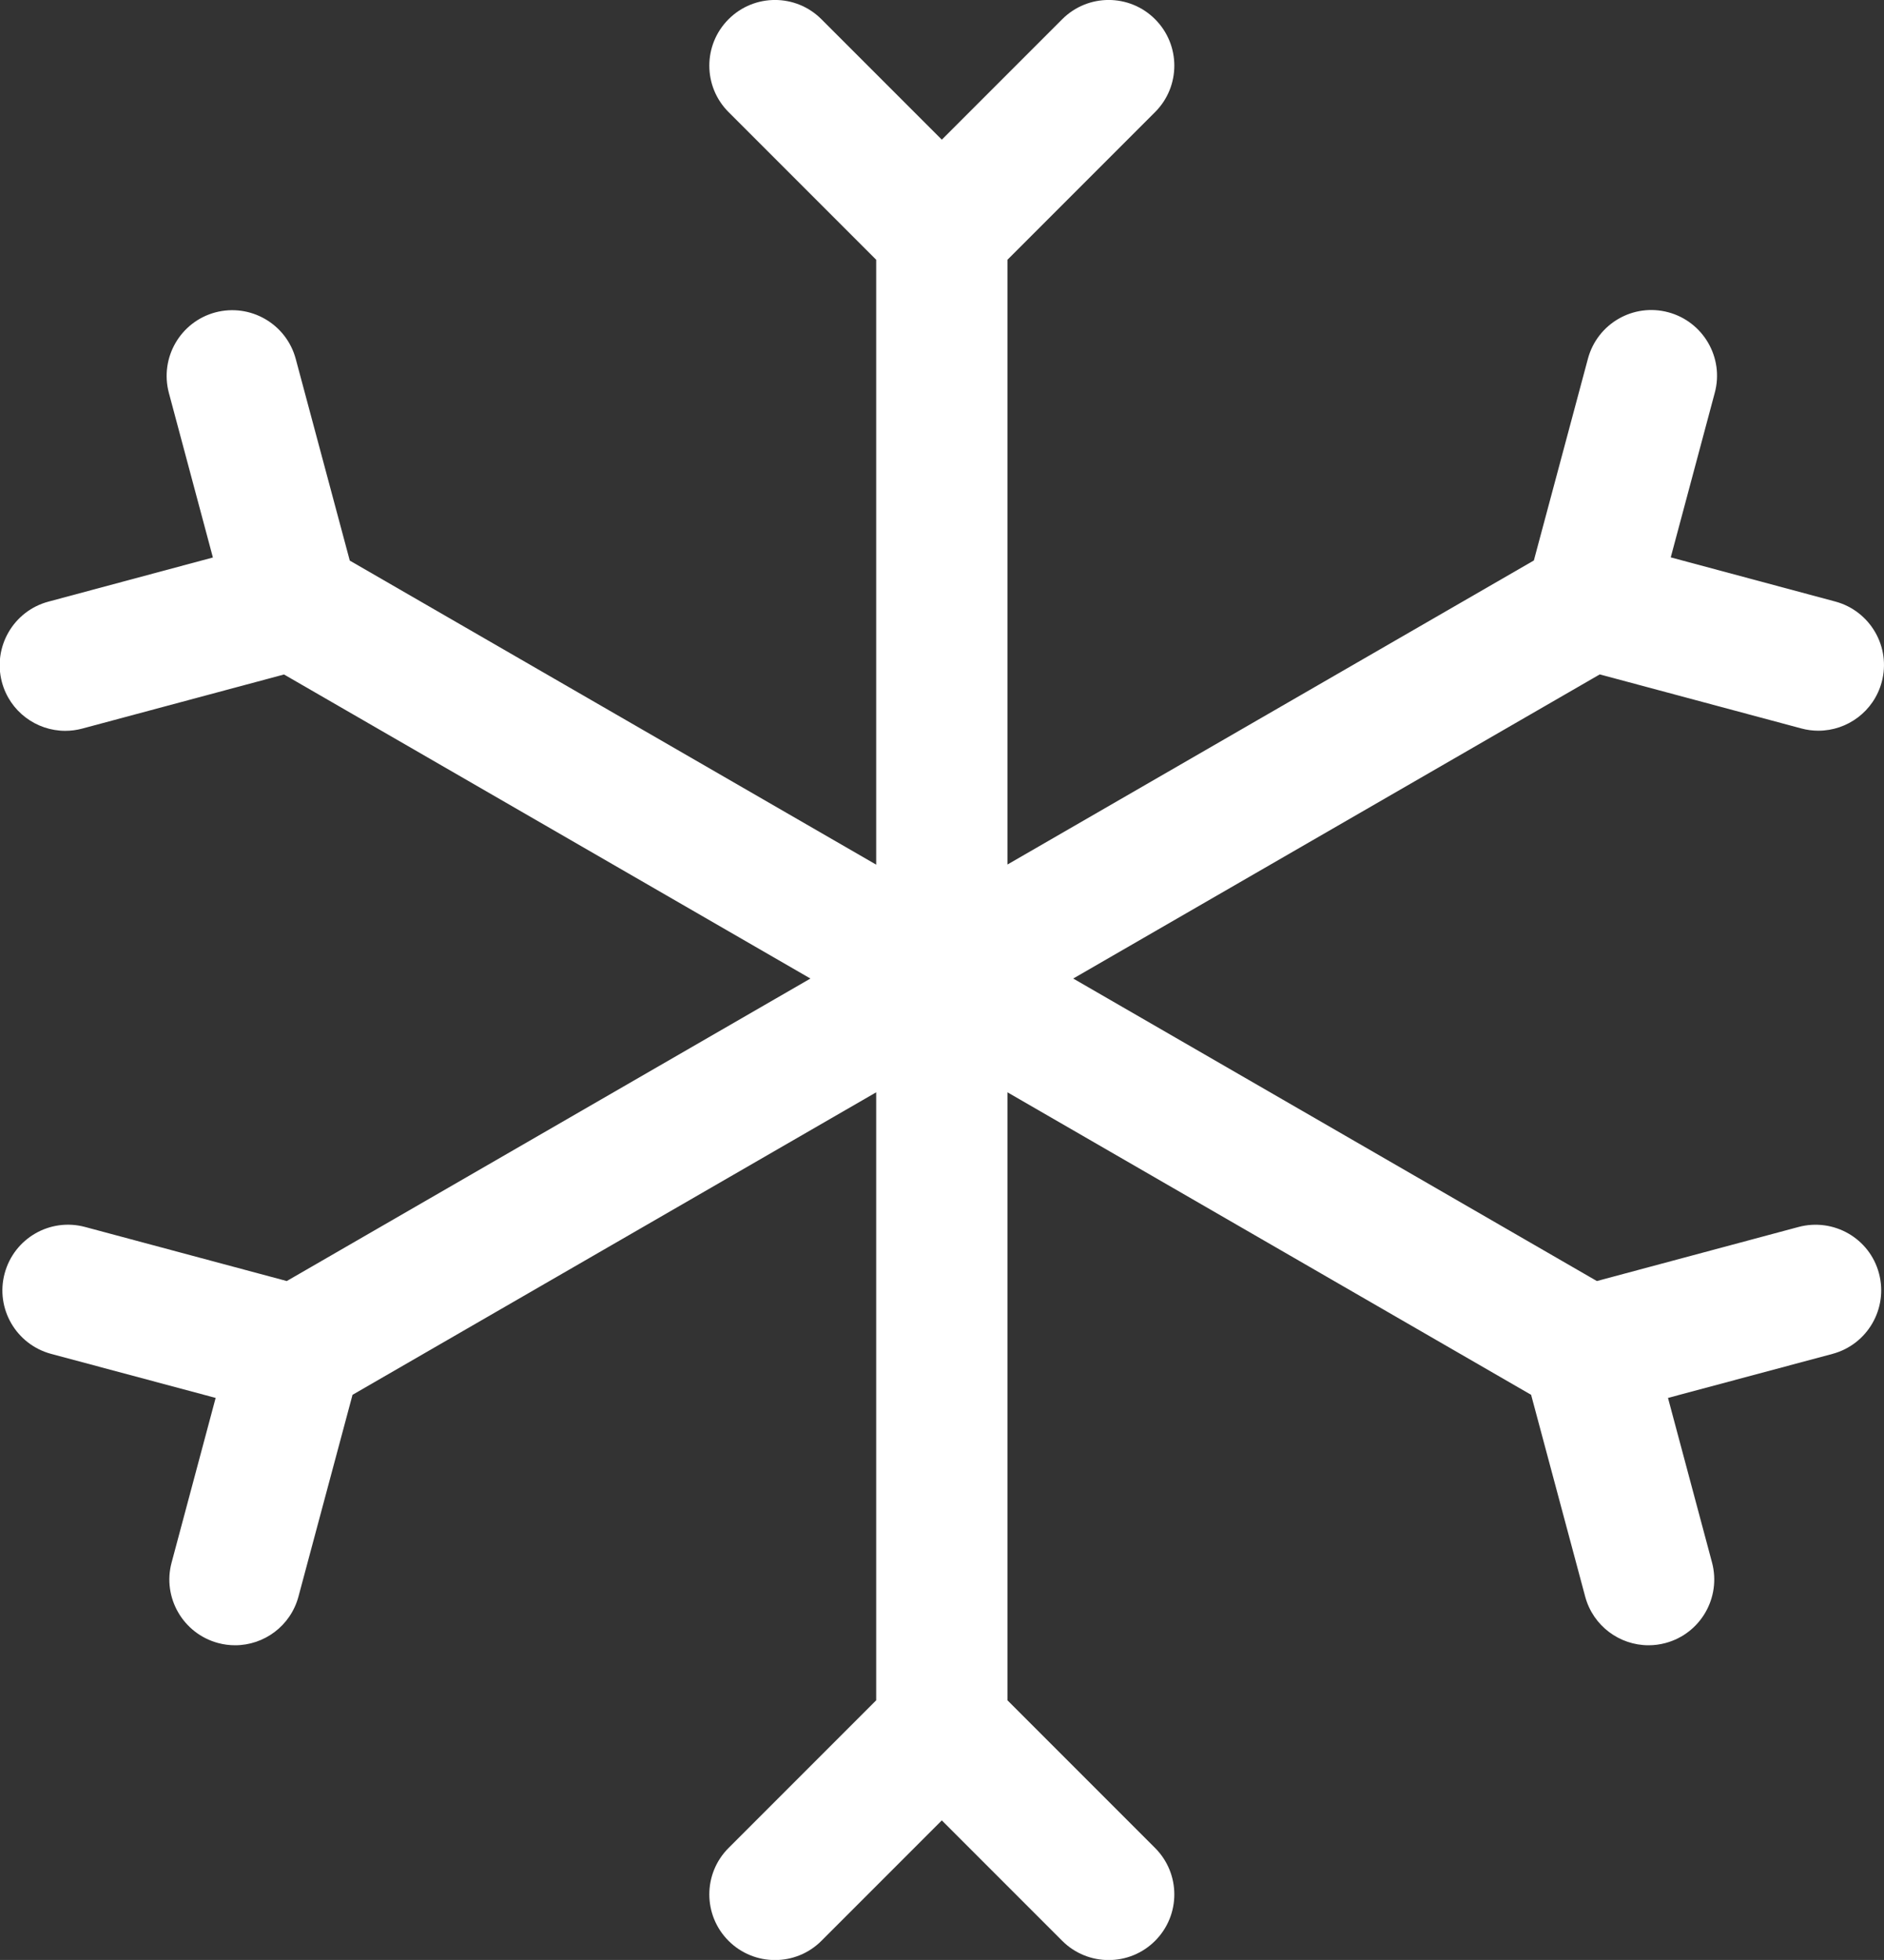 <?xml version="1.0" encoding="UTF-8"?>
<svg id="Capa_1" data-name="Capa 1" xmlns="http://www.w3.org/2000/svg" viewBox="0 0 157.87 164.18">
  <rect x="0" y="0" width="157.87" height="164.18" fill="#333333" stroke="none"/>
  <defs>
    <style>
      .cls-1 {
        fill: #ffff;
        stroke-width: 0px;
      }
    </style>
  </defs>
  <path class="cls-1" d="M134.04,56.49l16.9,4.53c.48.13.96.19,1.43.19,2.43,0,4.65-1.62,5.31-4.08.79-2.93-.96-5.95-3.89-6.74l-13.79-3.7,3.69-13.79c.79-2.93-.96-5.95-3.89-6.74-2.94-.79-5.95.95-6.74,3.89l-4.53,16.9-44.11,25.47V21.76l12.37-12.37c2.15-2.15,2.15-5.63,0-7.78s-5.63-2.15-7.78,0l-10.09,10.09-10.09-10.09c-2.15-2.15-5.63-2.15-7.78,0s-2.15,5.63,0,7.78l12.37,12.37v50.67l-44.11-25.47-4.53-16.9c-.79-2.93-3.8-4.67-6.74-3.89-2.93.79-4.67,3.8-3.89,6.74l3.69,13.79-13.79,3.7c-2.93.79-4.67,3.8-3.89,6.74.66,2.46,2.88,4.08,5.31,4.08.47,0,.95-.06,1.43-.19l16.9-4.53,44.11,25.47-43.88,25.34-16.9-4.53c-2.94-.79-5.95.95-6.74,3.89s.96,5.95,3.89,6.74l13.79,3.69-3.69,13.79c-.79,2.93.96,5.95,3.89,6.74.48.13.96.19,1.43.19,2.43,0,4.65-1.62,5.31-4.08l4.53-16.9,43.88-25.34v50.93l-12.37,12.37c-2.15,2.15-2.15,5.63,0,7.78,1.07,1.07,2.48,1.61,3.89,1.61s2.82-.54,3.89-1.61l10.09-10.09,10.09,10.09c1.07,1.07,2.48,1.61,3.89,1.61s2.82-.54,3.89-1.61c2.15-2.15,2.15-5.63,0-7.78l-12.37-12.37v-50.93l43.88,25.34,4.53,16.9c.66,2.46,2.88,4.08,5.31,4.08.47,0,.95-.06,1.43-.19,2.93-.79,4.67-3.8,3.89-6.74l-3.69-13.79,13.79-3.69c2.93-.79,4.67-3.8,3.89-6.74s-3.8-4.67-6.74-3.89l-16.9,4.53-43.88-25.34,44.11-25.47Z"/>
</svg>